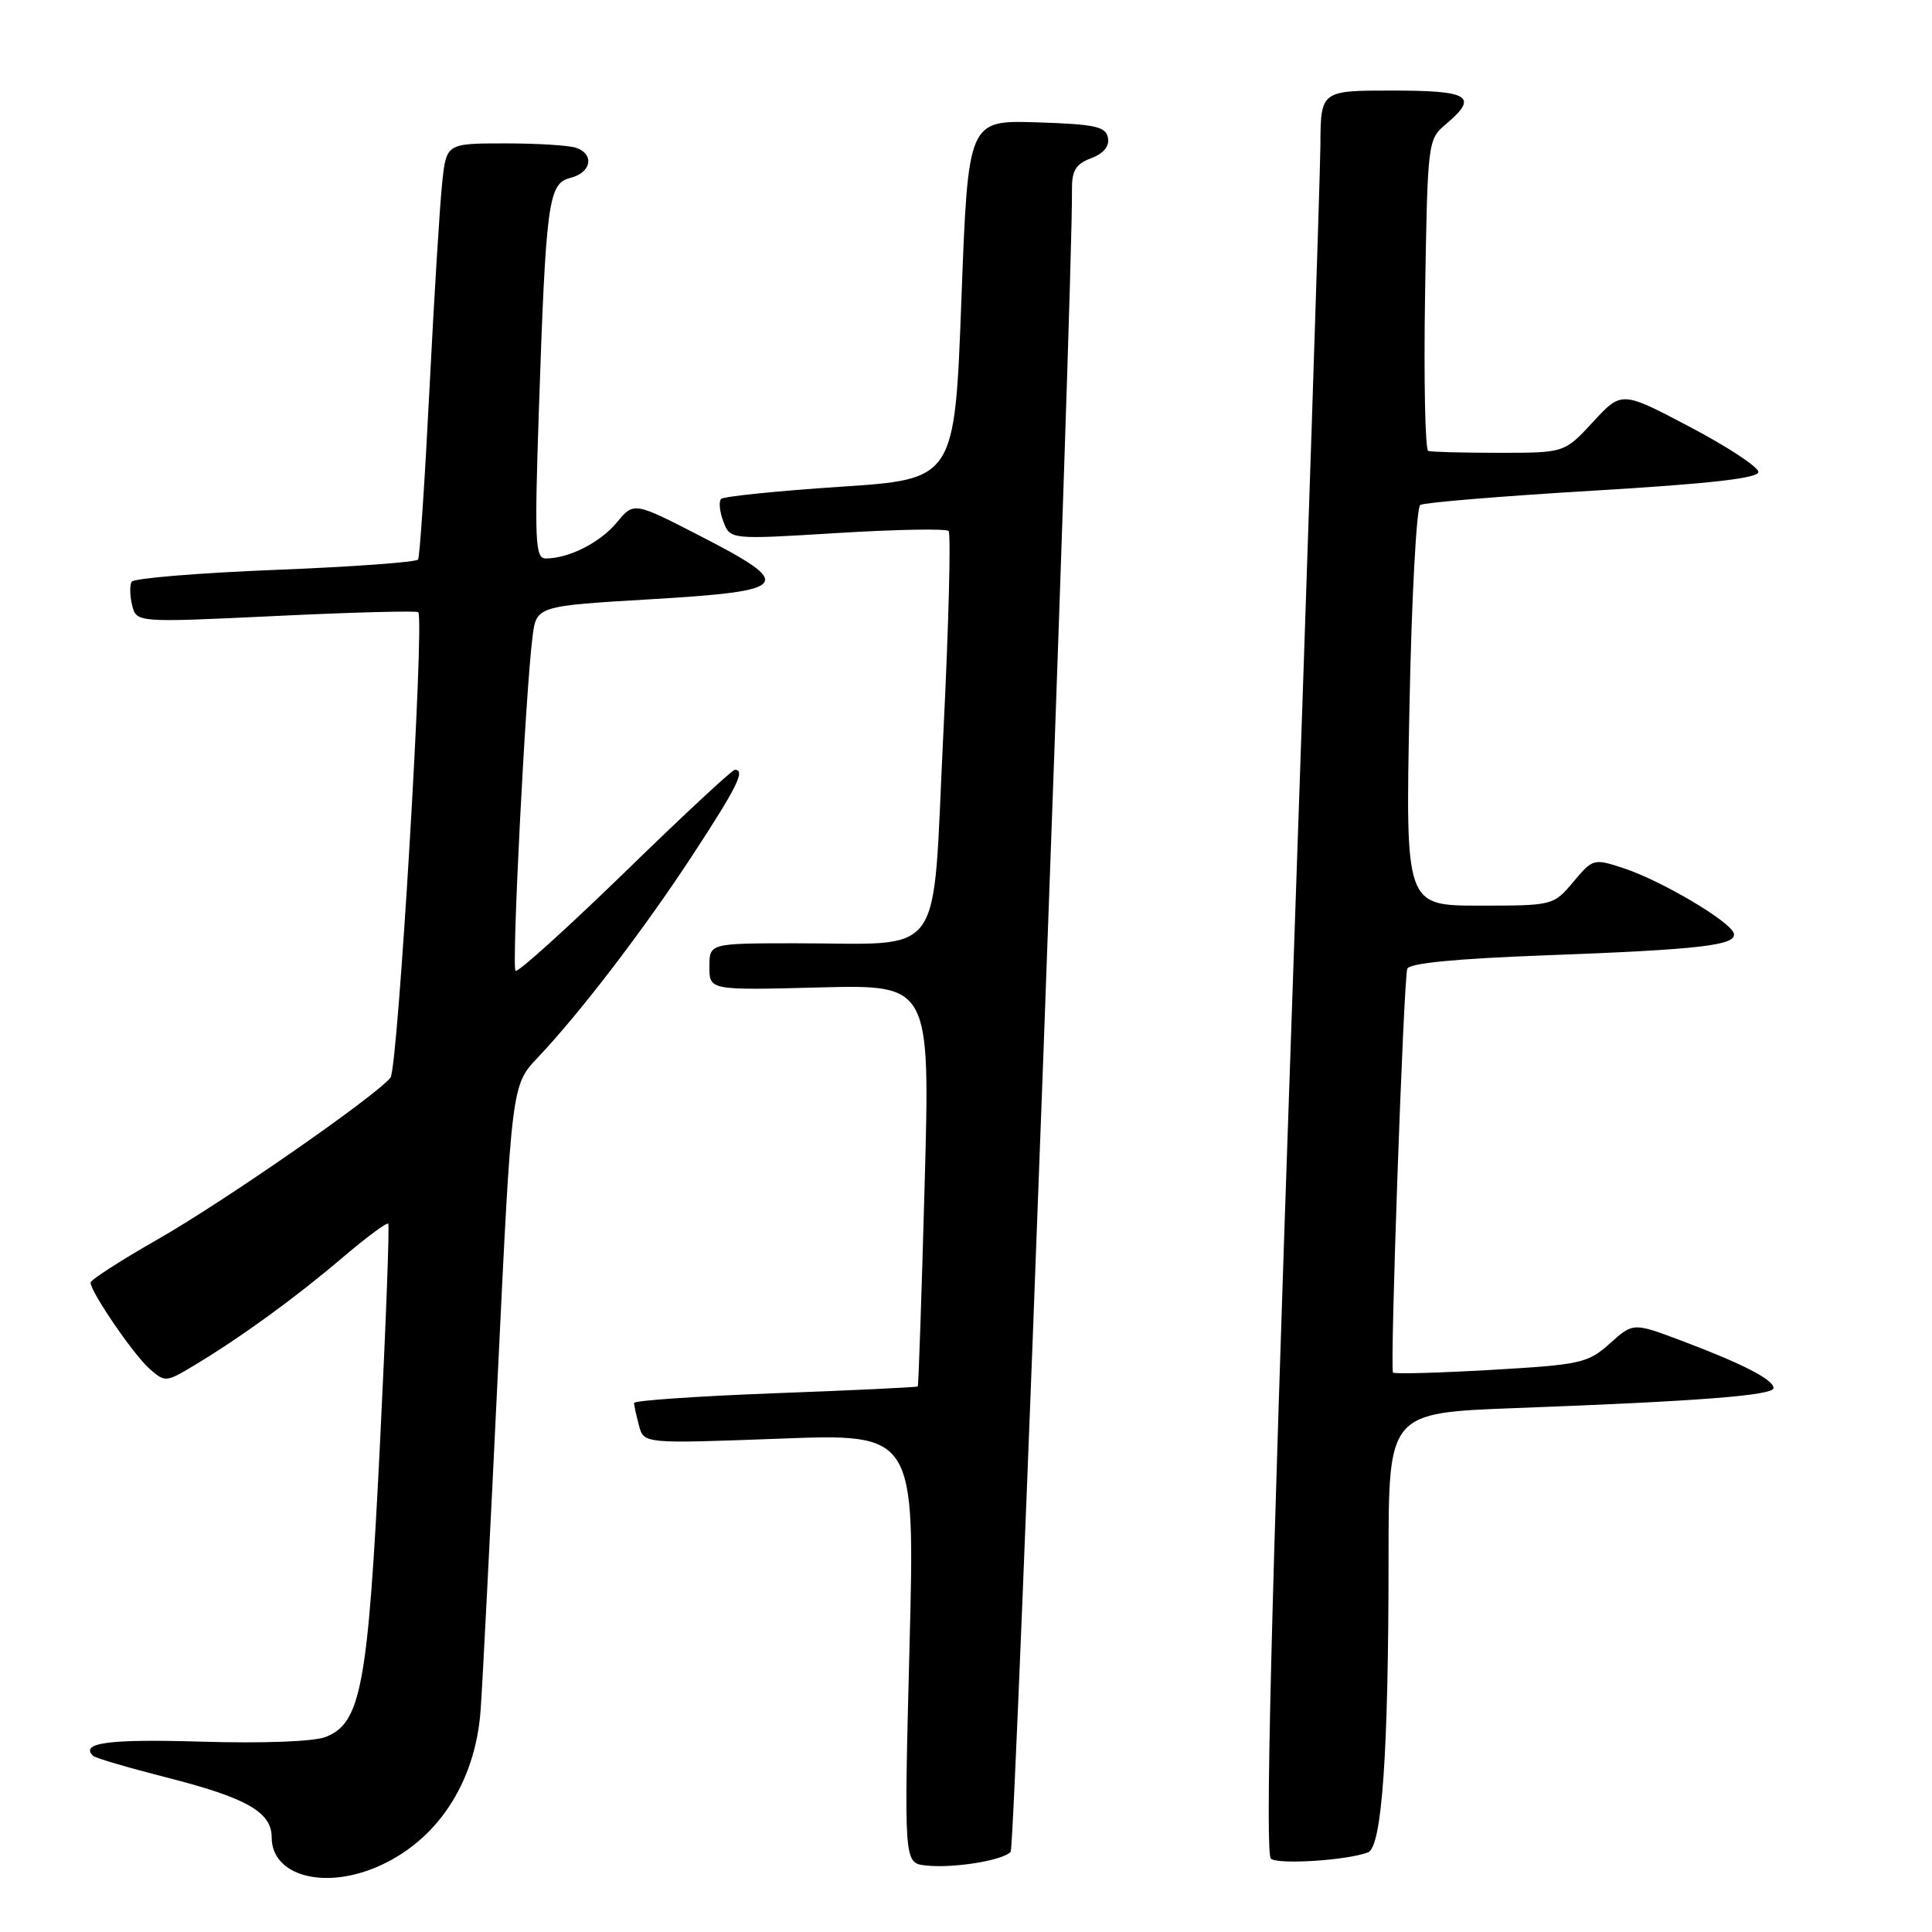 <?xml version="1.0" encoding="UTF-8" standalone="no"?>
<!DOCTYPE svg PUBLIC "-//W3C//DTD SVG 1.1//EN" "http://www.w3.org/Graphics/SVG/1.1/DTD/svg11.dtd" >
<svg xmlns="http://www.w3.org/2000/svg" xmlns:xlink="http://www.w3.org/1999/xlink" version="1.1" viewBox="0 0 256 256">
 <g >
 <path fill="currentColor"
d=" M 49.78 247.45 C 57.83 244.08 63.00 236.31 63.69 226.53 C 63.93 223.21 64.95 203.24 65.96 182.14 C 67.80 143.79 67.80 143.79 71.25 140.14 C 76.94 134.13 85.38 123.08 91.88 113.14 C 97.70 104.24 98.80 102.00 97.37 102.00 C 97.02 102.00 90.45 108.11 82.78 115.58 C 75.10 123.04 68.59 128.92 68.31 128.64 C 67.78 128.11 69.63 91.72 70.56 84.40 C 71.08 80.30 71.08 80.30 86.29 79.40 C 104.83 78.30 105.43 77.52 92.74 71.00 C 83.99 66.50 83.99 66.50 81.74 69.22 C 79.54 71.89 75.38 74.00 72.31 74.00 C 70.92 74.00 70.82 71.81 71.39 54.75 C 72.34 26.60 72.65 24.30 75.59 23.57 C 78.31 22.88 78.81 20.52 76.42 19.61 C 75.55 19.27 71.31 19.00 66.99 19.00 C 59.14 19.00 59.14 19.00 58.59 24.25 C 58.28 27.14 57.52 39.40 56.91 51.50 C 56.30 63.60 55.62 73.79 55.40 74.14 C 55.19 74.49 46.68 75.11 36.49 75.51 C 26.30 75.92 17.74 76.62 17.45 77.08 C 17.17 77.53 17.20 78.94 17.51 80.20 C 18.09 82.50 18.09 82.50 36.58 81.62 C 46.75 81.13 55.23 80.91 55.42 81.12 C 56.28 82.05 52.73 141.61 51.74 142.80 C 49.64 145.35 29.59 159.27 20.86 164.24 C 15.99 167.02 12.00 169.59 12.00 169.95 C 12.00 171.17 17.68 179.49 19.80 181.36 C 21.86 183.18 21.99 183.17 25.70 180.94 C 31.90 177.22 39.12 171.97 45.30 166.71 C 48.49 163.99 51.26 161.94 51.44 162.14 C 51.63 162.34 51.13 175.55 50.34 191.50 C 48.76 223.39 47.84 228.33 43.14 230.16 C 41.58 230.77 34.87 231.02 26.70 230.78 C 14.49 230.41 10.58 230.92 12.32 232.65 C 12.60 232.94 16.93 234.21 21.94 235.49 C 32.68 238.22 36.00 240.10 36.00 243.47 C 36.00 248.46 42.71 250.40 49.78 247.45 Z  M 133.92 245.37 C 134.53 244.67 142.20 36.85 142.04 25.23 C 142.01 22.61 142.52 21.75 144.57 20.97 C 146.24 20.34 147.03 19.38 146.81 18.25 C 146.53 16.76 145.11 16.46 137.38 16.21 C 128.28 15.93 128.28 15.93 127.39 39.71 C 126.50 63.50 126.50 63.50 111.33 64.50 C 102.98 65.05 95.88 65.78 95.55 66.11 C 95.22 66.45 95.35 67.80 95.85 69.11 C 96.76 71.50 96.76 71.50 110.93 70.63 C 118.72 70.15 125.36 70.03 125.69 70.36 C 126.02 70.69 125.71 82.85 124.99 97.38 C 123.48 127.84 125.54 124.97 105.25 124.99 C 94.00 125.00 94.00 125.00 94.00 128.11 C 94.00 131.22 94.00 131.22 108.62 130.84 C 123.25 130.47 123.25 130.47 122.52 156.98 C 122.12 171.57 121.71 183.59 121.61 183.71 C 121.50 183.82 113.00 184.23 102.71 184.61 C 92.42 185.00 84.01 185.58 84.01 185.90 C 84.02 186.23 84.32 187.58 84.67 188.90 C 85.31 191.30 85.31 191.30 103.28 190.63 C 121.25 189.95 121.25 189.95 120.51 218.40 C 119.78 246.85 119.78 246.85 122.64 247.18 C 126.22 247.60 132.91 246.53 133.92 245.37 Z  M 181.27 245.45 C 183.12 244.74 183.99 232.24 183.99 206.36 C 184.00 187.21 184.00 187.21 200.75 186.58 C 225.17 185.67 235.00 184.90 235.00 183.92 C 235.00 182.81 230.91 180.70 222.83 177.66 C 216.41 175.24 216.41 175.24 213.31 178.02 C 210.39 180.63 209.47 180.83 197.56 181.52 C 190.60 181.92 184.76 182.08 184.58 181.87 C 184.15 181.40 185.98 129.89 186.47 128.37 C 186.72 127.63 192.88 127.03 204.67 126.59 C 225.45 125.82 230.25 125.25 229.73 123.65 C 229.22 122.06 220.15 116.70 215.19 115.06 C 211.16 113.73 211.07 113.76 208.47 116.86 C 205.83 119.99 205.78 120.00 196.03 120.00 C 186.23 120.00 186.23 120.00 186.76 93.75 C 187.04 79.31 187.69 67.24 188.19 66.91 C 188.69 66.59 198.97 65.74 211.05 65.02 C 226.52 64.10 233.00 63.37 233.00 62.54 C 233.00 61.89 228.92 59.20 223.94 56.58 C 214.88 51.80 214.88 51.80 211.09 55.90 C 207.31 60.00 207.31 60.00 198.65 60.00 C 193.89 60.00 189.66 59.89 189.25 59.75 C 188.84 59.61 188.65 50.28 188.83 39.00 C 189.16 18.73 189.19 18.48 191.58 16.46 C 195.97 12.76 194.77 12.00 184.50 12.00 C 175.00 12.00 175.00 12.00 174.96 19.25 C 174.93 23.24 173.20 75.78 171.11 136.00 C 168.38 214.77 167.62 245.72 168.41 246.30 C 169.50 247.09 178.54 246.50 181.27 245.45 Z "/>
</g>
</svg>